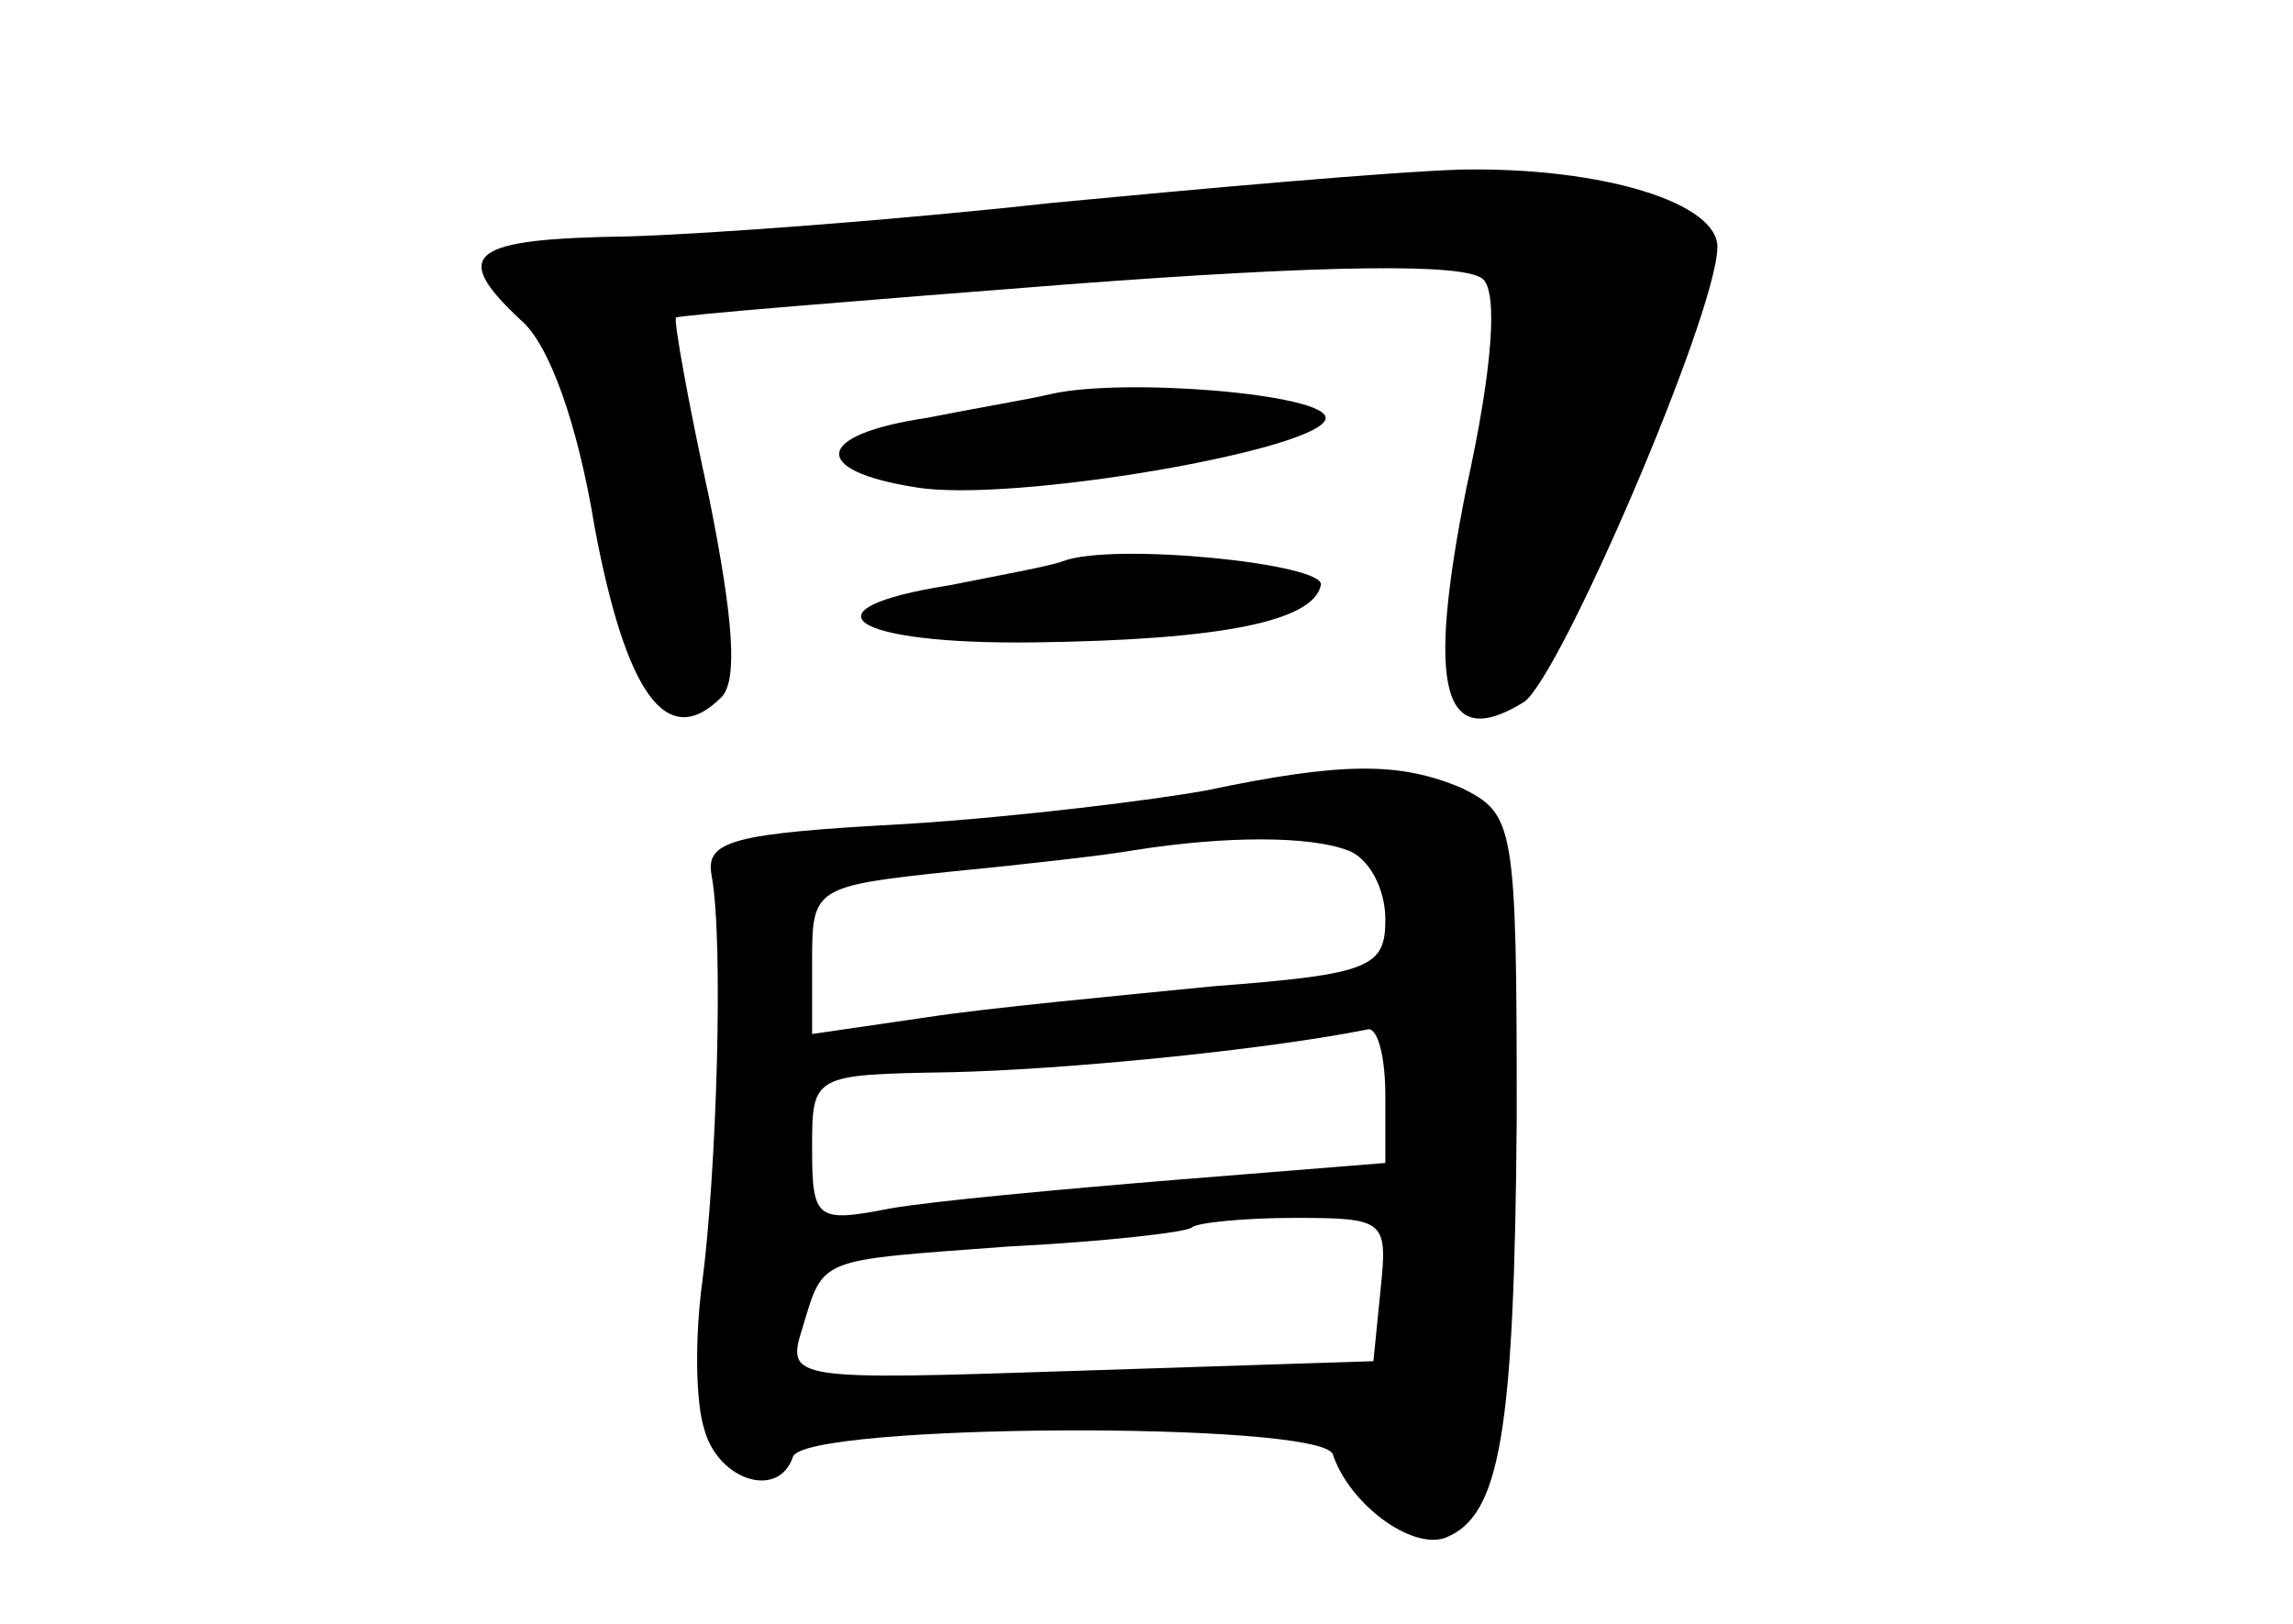 <?xml version="1.0" standalone="no"?>
<!DOCTYPE svg PUBLIC "-//W3C//DTD SVG 20010904//EN"
 "http://www.w3.org/TR/2001/REC-SVG-20010904/DTD/svg10.dtd">
<svg version="1.0" xmlns="http://www.w3.org/2000/svg"
 width="96pt" height="68pt" viewBox="0 0 96 68"
 preserveAspectRatio="xMidYMid meet">
<g transform="translate(0,68) scale(0.1,-0.1)"
fill="#000000" stroke="none">
<path d="M440 595 c-63 -7 -143 -13 -177 -14 -66 -1 -75 -7 -45 -35 12 -10 24
-44 31 -87 13 -69 30 -94 53 -71 7 7 5 33 -5 83 -9 41 -15 75 -14 76 1 1 75 7
165 14 106 8 166 9 173 2 6 -6 4 -37 -7 -87 -17 -85 -10 -111 24 -90 15 10 80
161 81 190 1 19 -48 34 -107 33 -31 -1 -109 -8 -172 -14z"/>
<path d="M440 515 c-8 -2 -32 -6 -52 -10 -47 -7 -49 -22 -5 -29 40 -7 172 16
172 29 0 10 -84 17 -115 10z"/>
<path d="M445 445 c-5 -2 -27 -6 -47 -10 -64 -10 -42 -25 35 -24 79 1 117 9
120 24 2 9 -87 18 -108 10z"/>
<path d="M505 349 c-22 -4 -78 -11 -125 -14 -74 -4 -85 -7 -82 -22 5 -28 2
-124 -4 -170 -3 -22 -3 -50 1 -62 6 -21 31 -29 37 -11 5 14 221 15 226 1 7
-21 33 -40 47 -35 23 9 29 43 30 176 0 123 -1 127 -23 138 -26 11 -50 11 -107
-1z m59 -25 c9 -3 16 -16 16 -29 0 -20 -6 -23 -72 -28 -40 -4 -94 -9 -120 -13
l-48 -7 0 31 c0 30 1 31 58 37 31 3 66 7 77 9 38 6 73 6 89 0z m16 -103 l0
-28 -87 -7 c-49 -4 -103 -9 -120 -12 -31 -6 -33 -5 -33 25 0 31 0 31 58 32 46
1 130 9 175 18 4 0 7 -12 7 -28z m-2 -81 l-3 -30 -123 -4 c-121 -4 -123 -4
-116 18 9 30 6 28 86 34 40 2 75 6 77 8 2 2 22 4 43 4 38 0 39 -1 36 -30z"/>
</g>
</svg>
